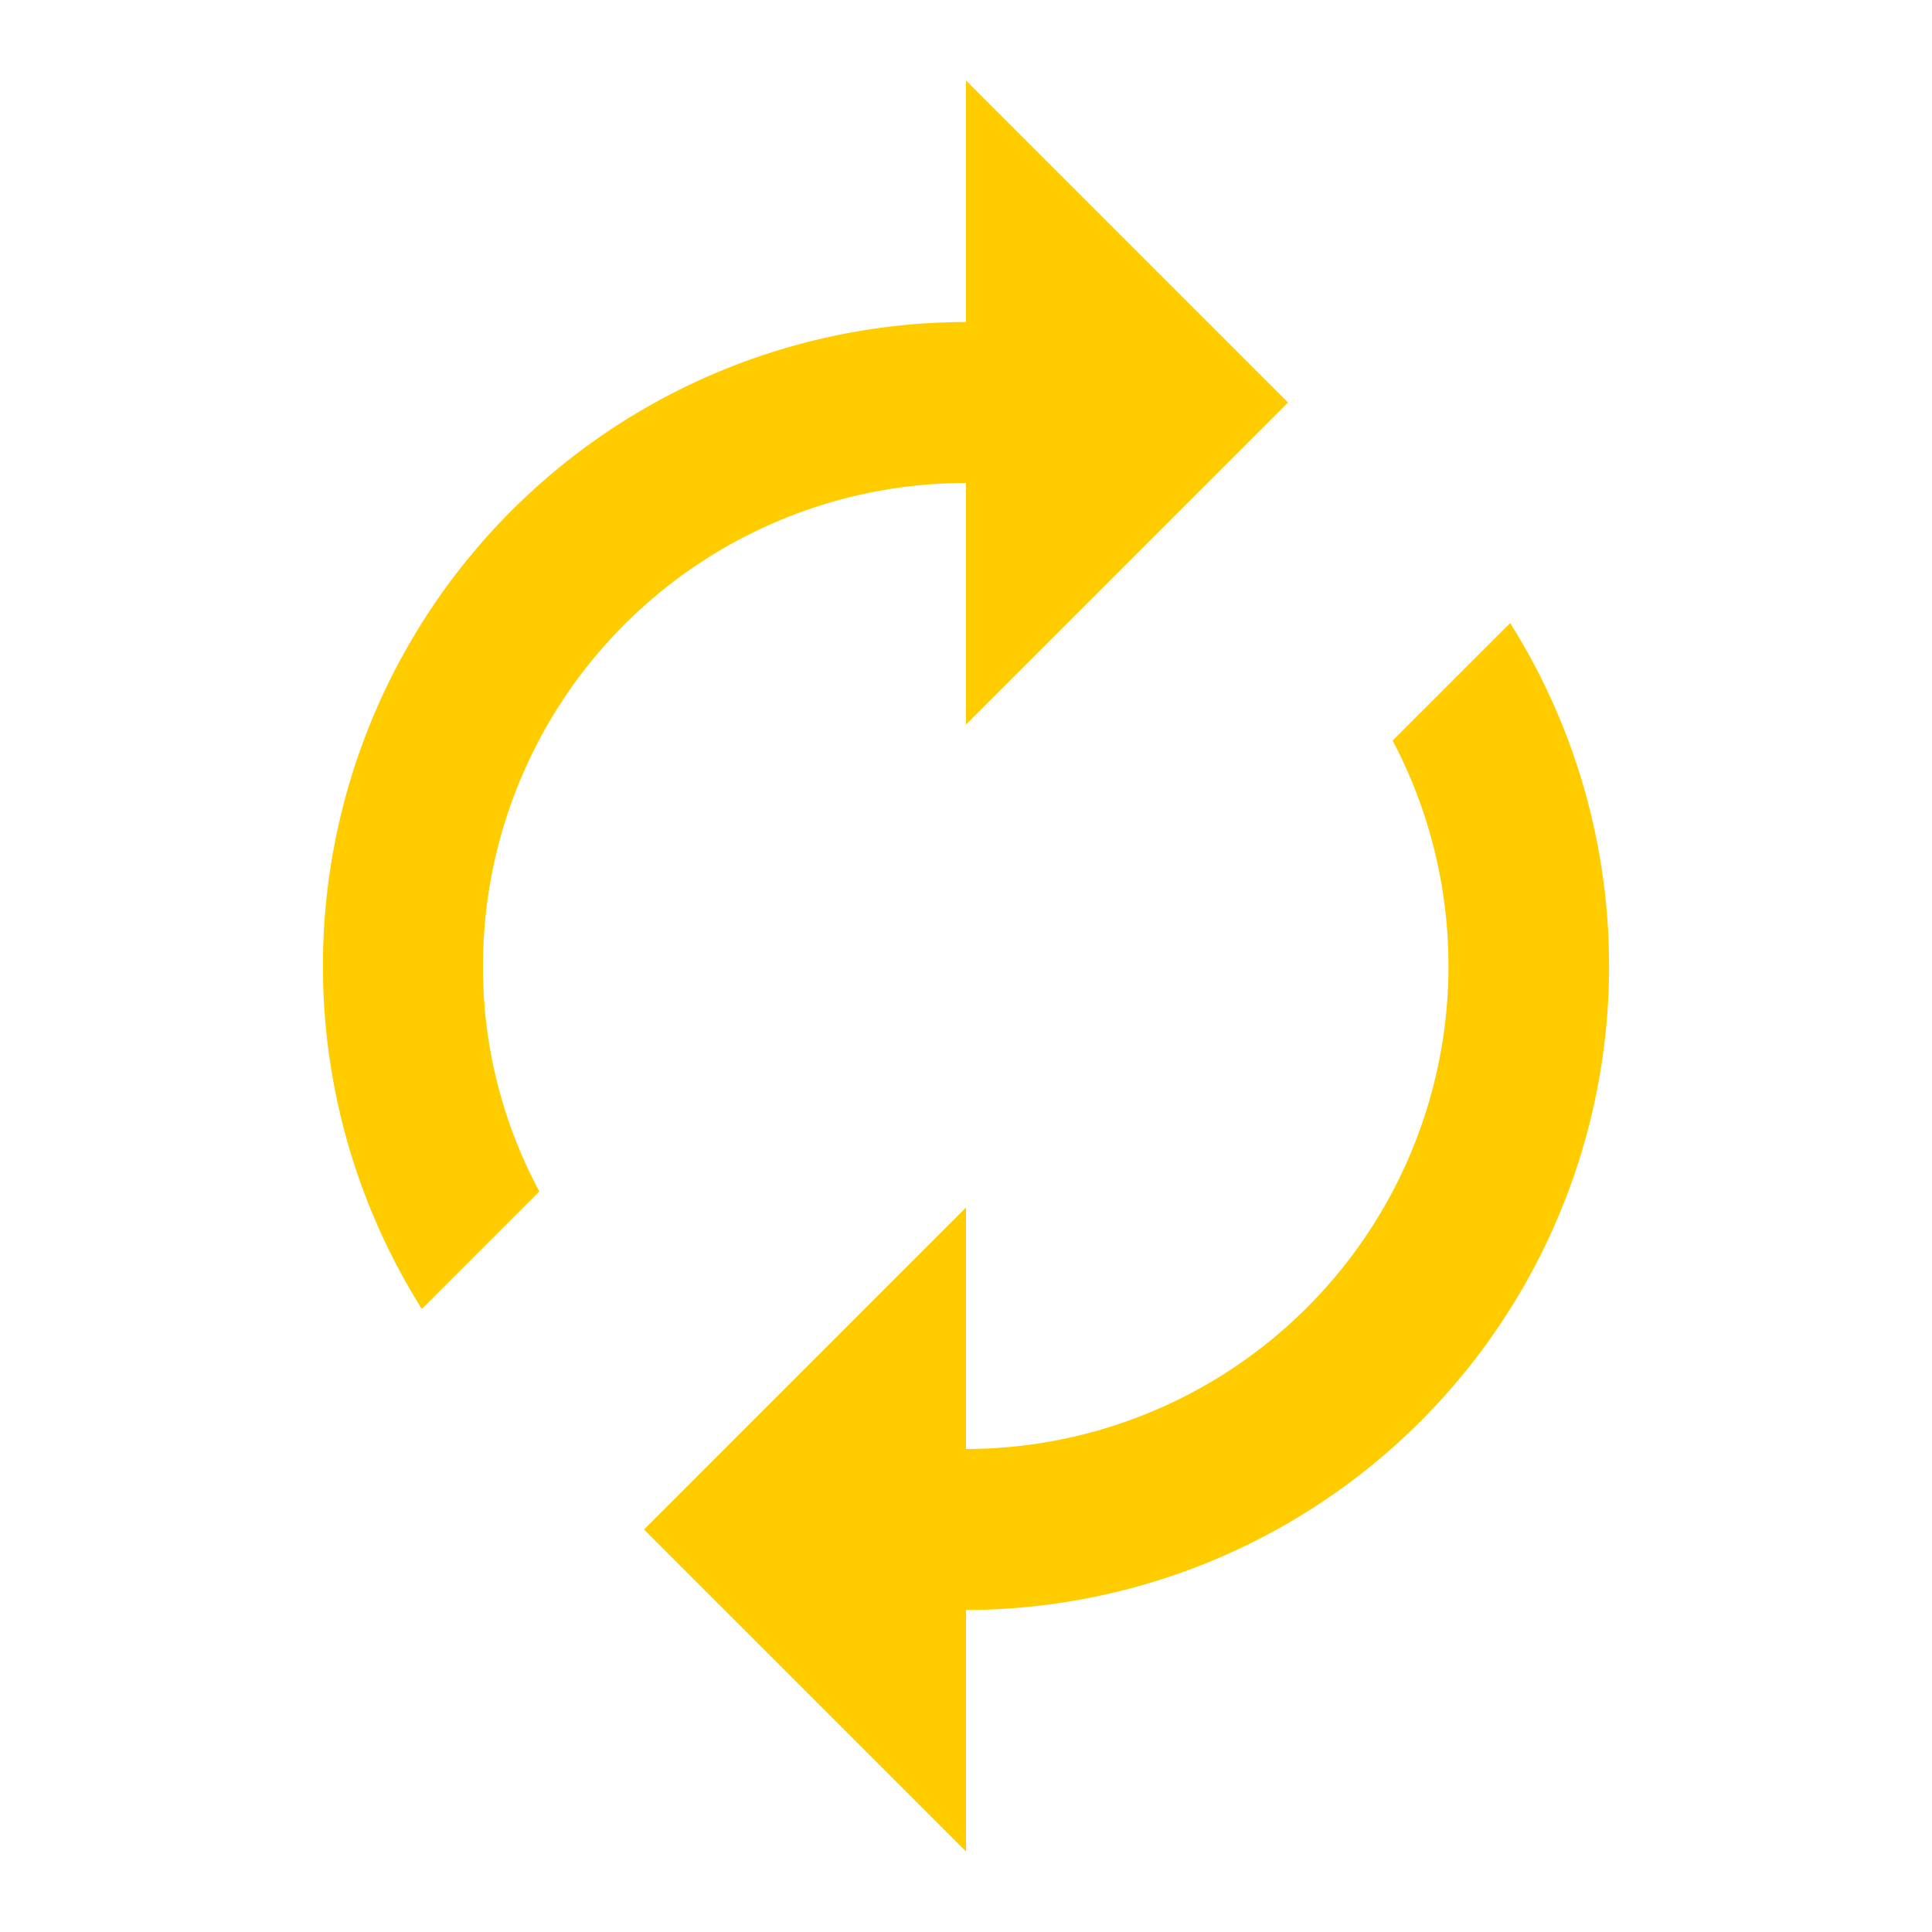 <svg id="Layer_1" data-name="Layer 1" xmlns="http://www.w3.org/2000/svg" viewBox="0 0 24 24"><path d="M12,6V9l4-4L12,1V4A8,8,0,0,0,5.24,16.26L6.7,14.8A5.87,5.87,0,0,1,6,12,6,6,0,0,1,12,6Zm6.76,1.74L17.3,9.2A6,6,0,0,1,12,18V15L8,19l4,4V20A8,8,0,0,0,18.76,7.74Z" style="fill:#fc0"/><path d="M0,0H24V24H0Z" style="fill:none"/></svg>